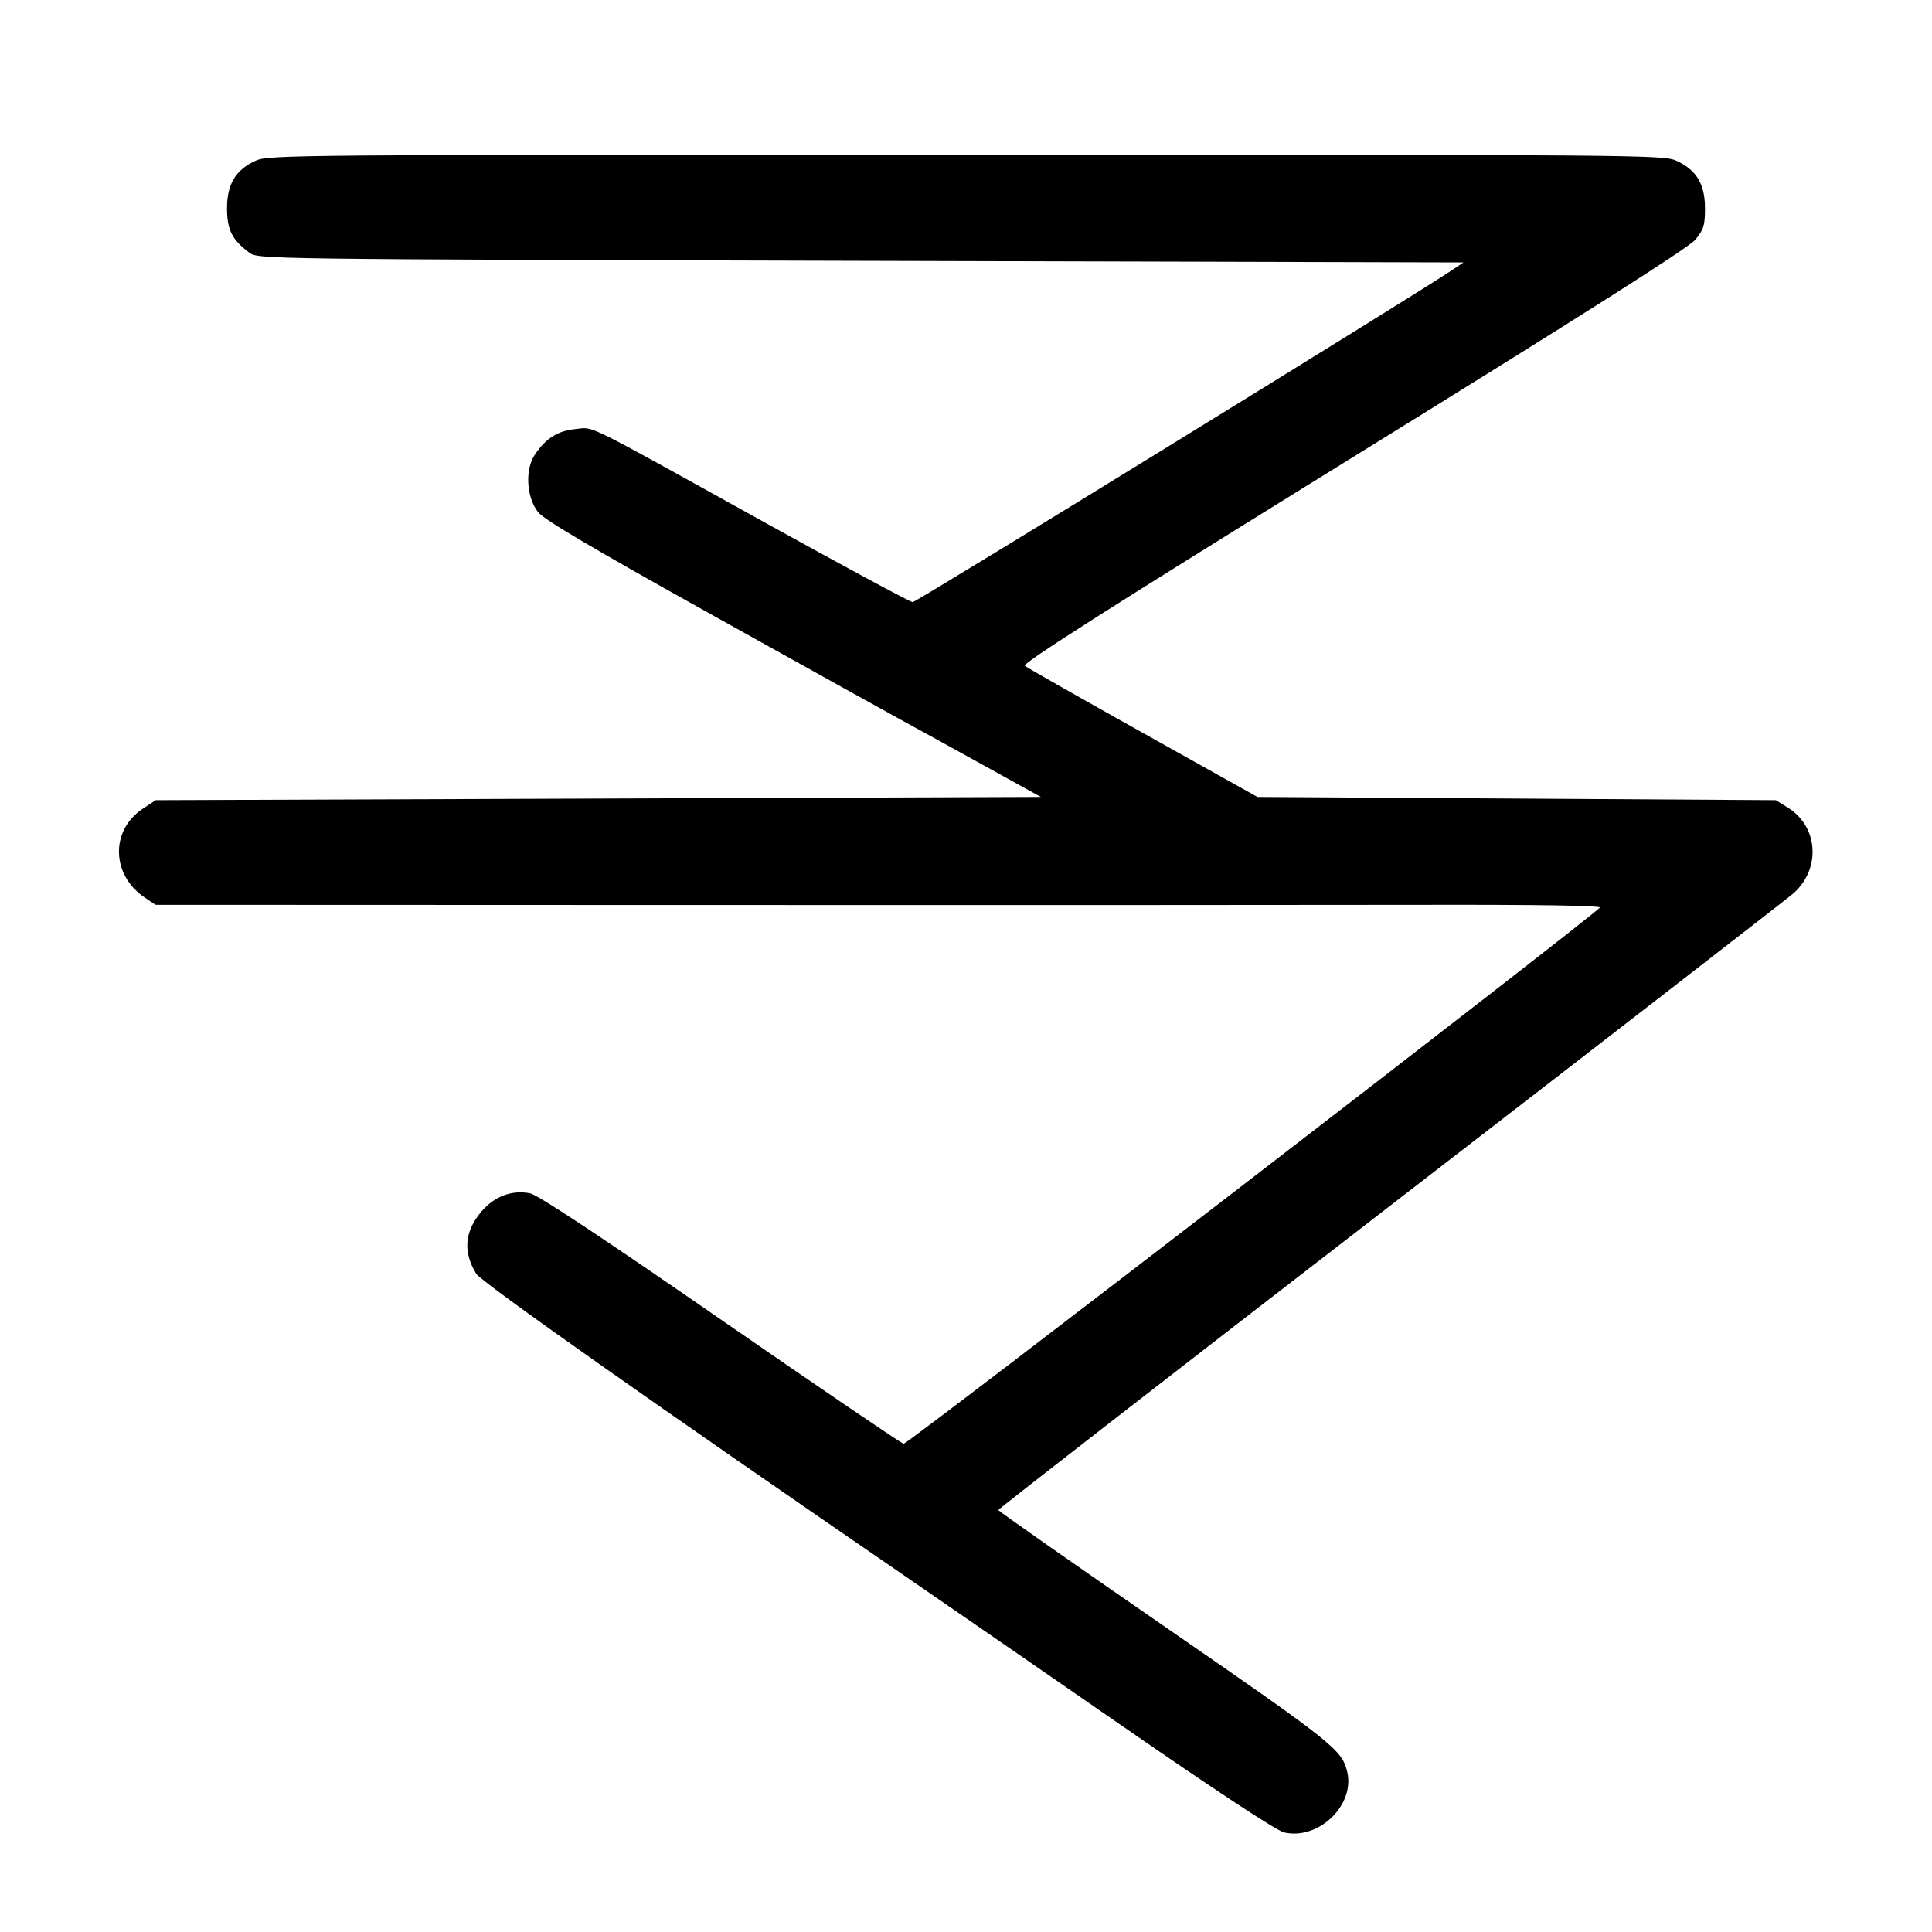 <svg width="1000" height="1000" viewBox="0 0 1000 1000" version="1.1" id="svg5" sodipodi:docname="極.svg" inkscape:version="1.2.1 (9c6d41e410, 2022-07-14)" xmlns:inkscape="http://www.inkscape.org/namespaces/inkscape" xmlns:sodipodi="http://sodipodi.sourceforge.net/DTD/sodipodi-0.dtd" xmlns="http://www.w3.org/2000/svg" xmlns:svg="http://www.w3.org/2000/svg"><path d="M132.335 83.176 C 121.959 87.888,117.500 95.287,117.500 107.794 C 117.500 118.919,120.091 124.097,128.975 130.730 C 133.576 134.165,133.702 134.167,445.539 135.000 L 757.500 135.833 750.833 140.300 C 730.200 154.125,474.242 311.667,472.414 311.667 C 471.210 311.667,436.509 292.975,395.300 270.130 C 299.847 217.212,307.797 221.134,297.915 222.083 C 288.777 222.962,282.706 226.744,276.936 235.153 C 271.662 242.840,272.395 257.176,278.466 265.048 C 281.439 268.903,306.484 283.692,369.203 318.626 C 416.850 345.166,460.708 369.526,466.667 372.759 C 472.625 375.993,491.276 386.257,508.113 395.569 L 538.727 412.500 309.658 413.333 L 80.589 414.167 73.888 418.601 C 57.062 429.737,57.556 452.876,74.869 464.544 L 80.493 468.333 361.496 468.437 C 516.048 468.494,684.390 468.450,735.588 468.339 C 794.568 468.211,828.461 468.724,828.088 469.740 C 827.152 472.291,469.816 747.521,467.721 747.304 C 466.683 747.197,424.063 718.226,373.011 682.924 C 310.516 639.710,278.260 618.378,274.286 617.632 C 264.844 615.861,255.961 619.181,249.289 626.976 C 240.459 637.292,239.533 647.868,246.462 659.263 C 249.093 663.589,338.773 726.788,473.368 819.167 C 488.060 829.250,535.729 862.151,579.301 892.280 C 629.770 927.179,660.756 947.570,664.678 948.465 C 682.471 952.526,701.394 934.377,697.333 917.146 C 694.639 905.715,690.456 902.381,603.360 842.268 C 555.731 809.396,516.741 782.086,516.715 781.580 C 516.688 781.075,607.963 710.200,719.547 624.080 C 831.131 537.961,924.993 465.262,928.129 462.526 C 942.576 449.921,941.258 427.901,925.468 418.085 L 919.167 414.167 785.000 413.333 L 650.833 412.500 591.667 379.414 C 559.125 361.217,531.569 345.568,530.431 344.639 C 528.924 343.408,575.087 314.049,700.431 236.519 C 820.431 162.296,874.013 128.264,877.500 124.057 C 881.861 118.795,882.500 116.712,882.500 107.762 C 882.500 95.290,878.031 87.884,867.665 83.176 C 861.070 80.181,848.327 80.073,500.000 80.073 C 151.673 80.073,138.930 80.181,132.335 83.176 " stroke="none" fill-rule="evenodd" fill="black"></path></svg>